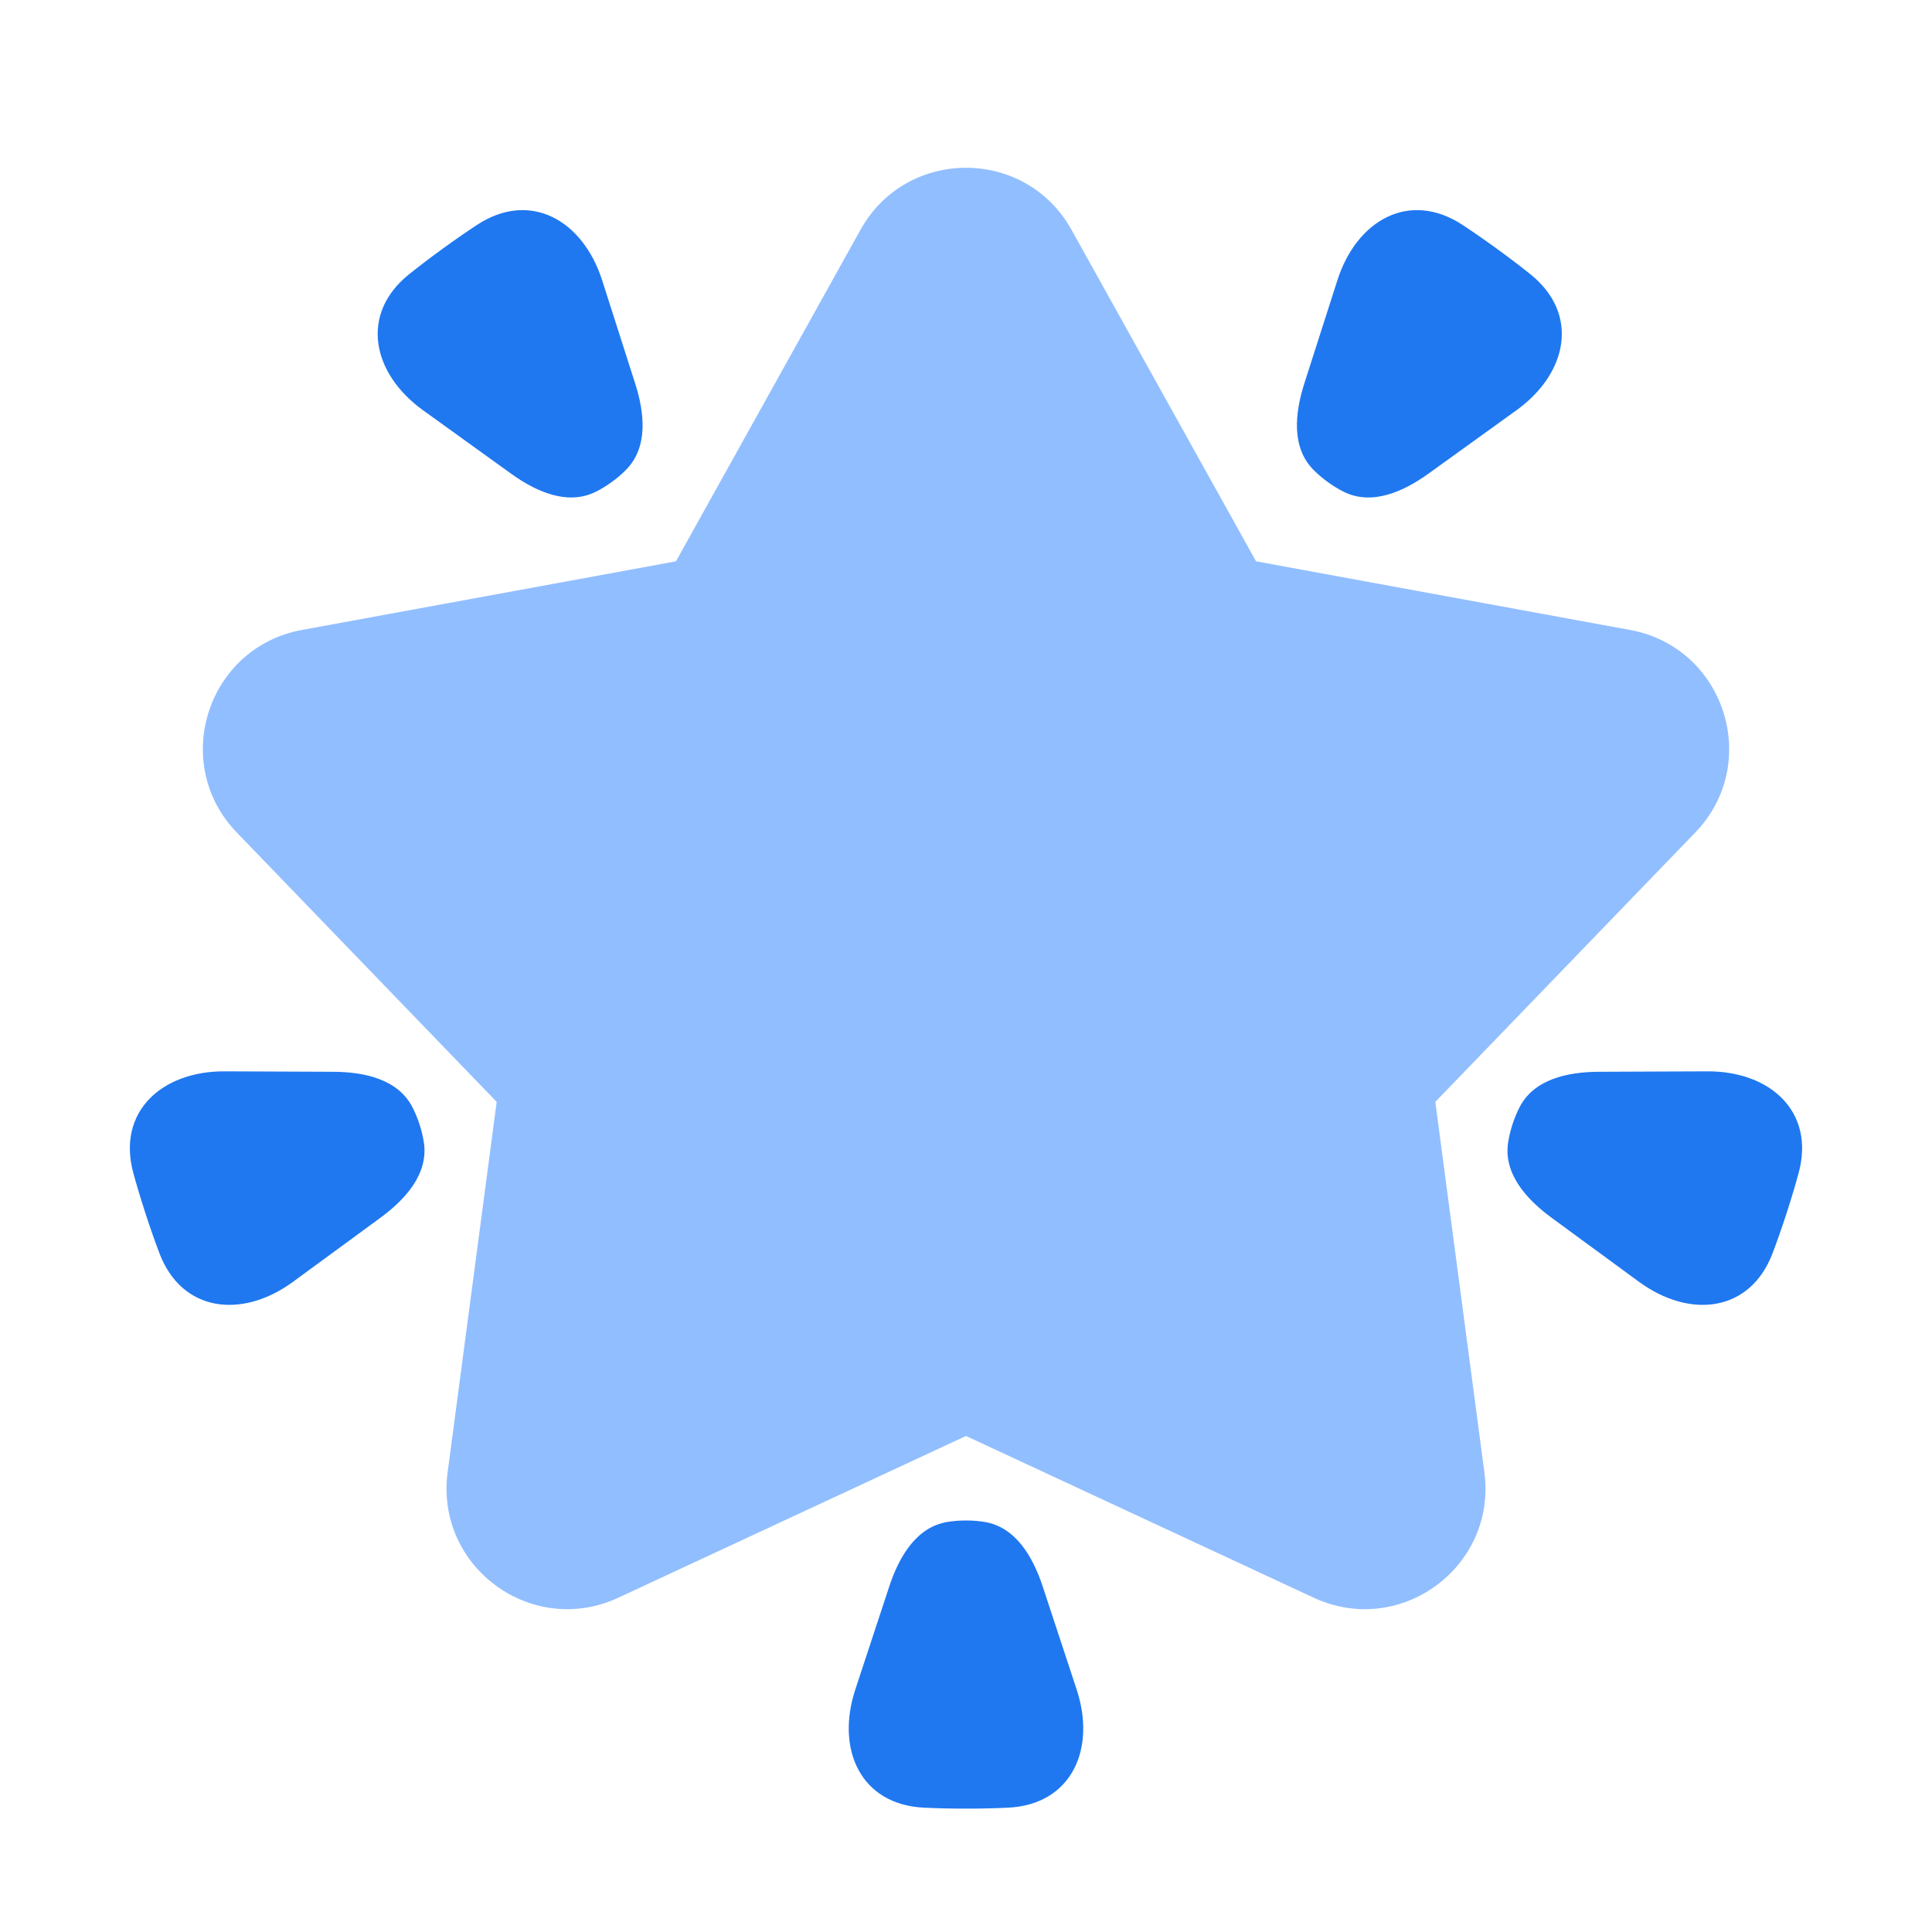 <svg viewBox="0 0 24 24" fill="none" xmlns="http://www.w3.org/2000/svg">






<g transform="matrix(0.5,0,0,0.5,0,0)"><path d="M21.379 5.709C22.522 3.655 25.478 3.655 26.621 5.709L31.206 13.946L40.499 15.651C42.853 16.083 43.779 18.963 42.117 20.685L35.66 27.376L36.879 36.581C37.19 38.928 34.787 40.693 32.64 39.695L24 35.676L15.36 39.695C13.213 40.693 10.81 38.928 11.121 36.581L12.34 27.376L5.884 20.685C4.222 18.963 5.147 16.083 7.501 15.651L16.794 13.946L21.379 5.709Z" fill="#91BEFF"></path><path d="M26.748 41.972C27.241 43.464 26.615 44.836 25.046 44.911C24.735 44.926 24.388 44.935 24 44.935C23.612 44.935 23.265 44.926 22.954 44.911C21.384 44.836 20.759 43.464 21.251 41.972L22.093 39.416C22.338 38.674 22.767 37.938 23.539 37.812C23.679 37.789 23.833 37.776 24 37.776C24.167 37.776 24.321 37.789 24.461 37.812C25.232 37.938 25.661 38.674 25.906 39.416L26.748 41.972Z" fill="#1F78F0"></path><path d="M14.96 6.963C14.48 5.467 13.168 4.724 11.854 5.586C11.594 5.756 11.308 5.954 10.994 6.182C10.68 6.41 10.404 6.621 10.162 6.815C8.936 7.799 9.237 9.276 10.512 10.194L12.696 11.767C13.33 12.224 14.11 12.566 14.808 12.215C14.935 12.151 15.067 12.072 15.202 11.973C15.338 11.875 15.454 11.774 15.553 11.673C16.104 11.117 16.019 10.27 15.78 9.526L14.96 6.963Z" fill="#1F78F0"></path><path d="M33.227 6.963C33.706 5.467 35.018 4.724 36.333 5.586C36.592 5.756 36.878 5.954 37.192 6.182C37.506 6.41 37.782 6.621 38.024 6.815C39.25 7.799 38.95 9.276 37.674 10.194L35.491 11.767C34.856 12.224 34.077 12.566 33.379 12.215C33.252 12.151 33.12 12.072 32.984 11.973C32.849 11.875 32.733 11.774 32.633 11.673C32.083 11.117 32.168 10.27 32.406 9.526L33.227 6.963Z" fill="#1F78F0"></path><path d="M42.417 26.617C43.989 26.61 45.1 27.629 44.686 29.145C44.605 29.445 44.505 29.777 44.386 30.146C44.266 30.516 44.15 30.843 44.04 31.134C43.483 32.603 41.986 32.774 40.718 31.845L38.548 30.254C37.918 29.792 37.351 29.157 37.469 28.384C37.491 28.244 37.525 28.093 37.577 27.934C37.629 27.775 37.689 27.633 37.754 27.507C38.112 26.812 38.944 26.631 39.726 26.628L42.417 26.617Z" fill="#1F78F0"></path><path d="M5.583 26.617C4.011 26.61 2.9 27.629 3.313 29.145C3.395 29.445 3.494 29.777 3.614 30.146C3.734 30.516 3.85 30.843 3.96 31.134C4.516 32.603 6.014 32.774 7.282 31.845L9.452 30.254C10.082 29.792 10.649 29.157 10.531 28.384C10.509 28.244 10.475 28.093 10.423 27.934C10.371 27.775 10.311 27.633 10.246 27.507C9.887 26.812 9.055 26.631 8.273 26.628L5.583 26.617Z" fill="#1F78F0"></path></g></svg>